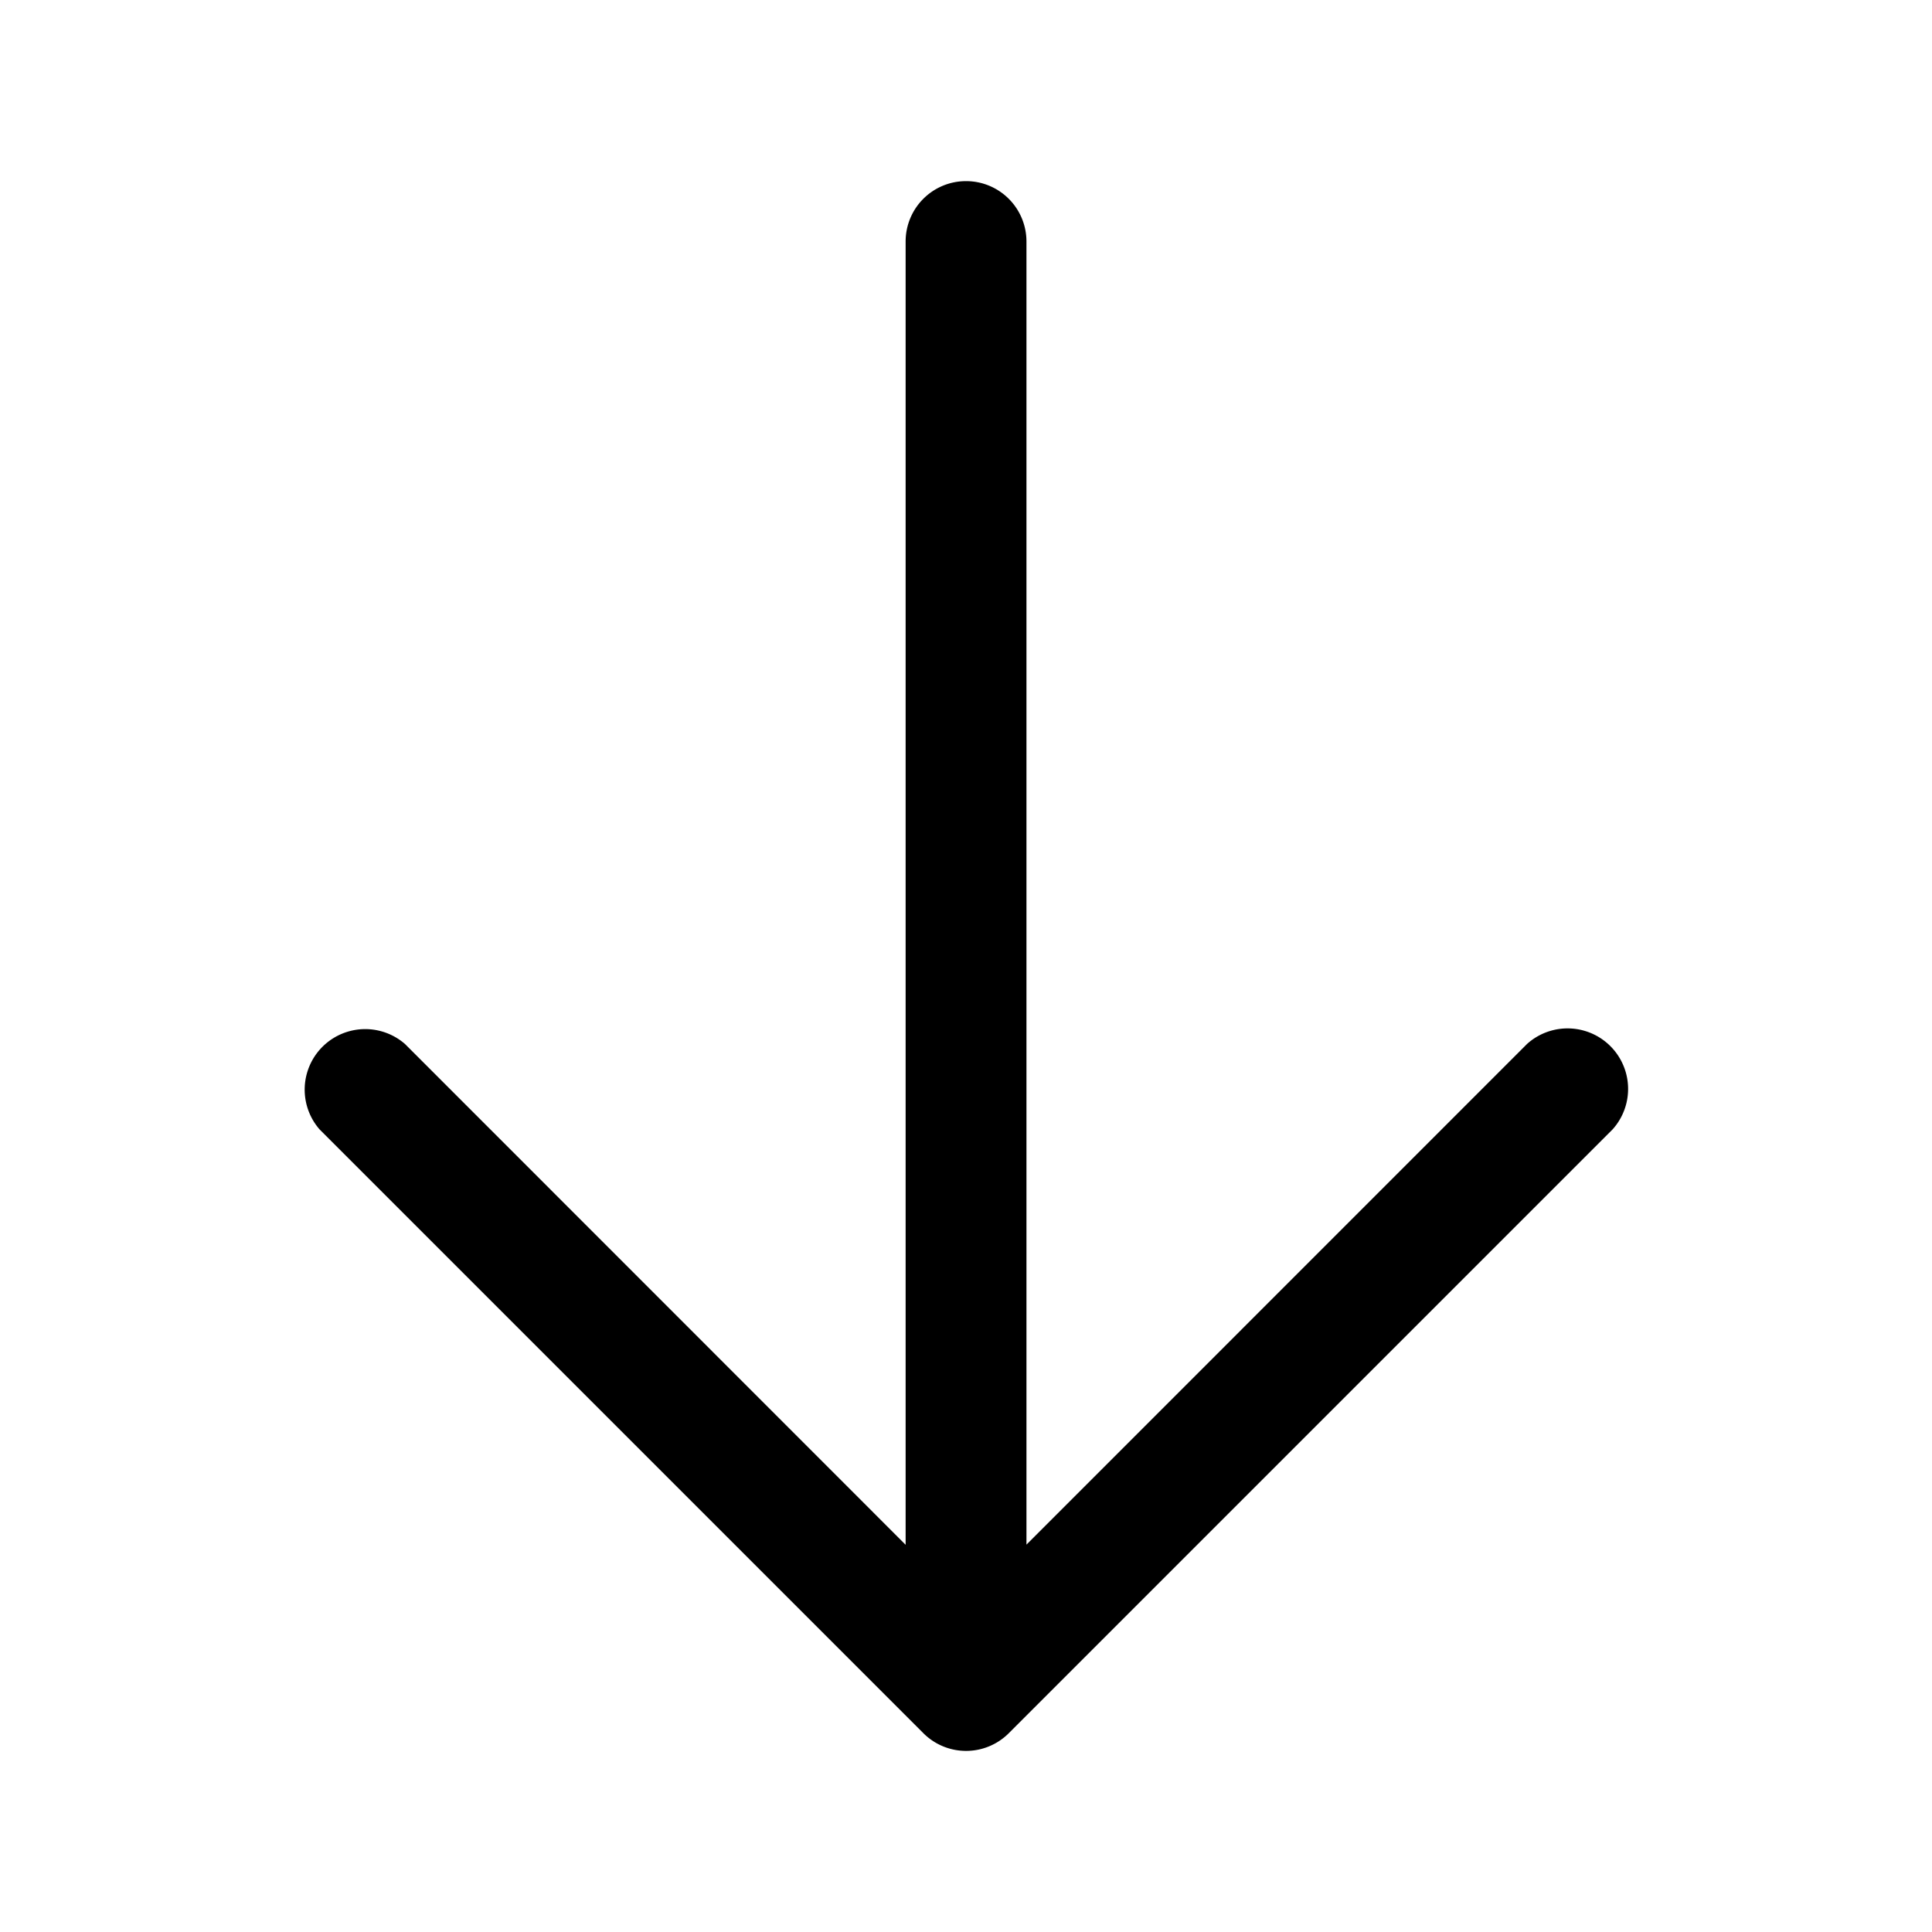 <svg xmlns="http://www.w3.org/2000/svg" width="24" height="24" viewBox="0 0 24 24"><path d="M12 2.25a.75.75 0 0 0-.75.75v16.19l-6.219-6.221A.752.752 0 0 0 3.97 14.03l7.5 7.5a.75.75 0 0 0 1.062 0l7.5-7.5a.752.752 0 0 0-1.062-1.062l-6.219 6.22V3a.75.75 0 0 0-.75-.75z"/></svg>